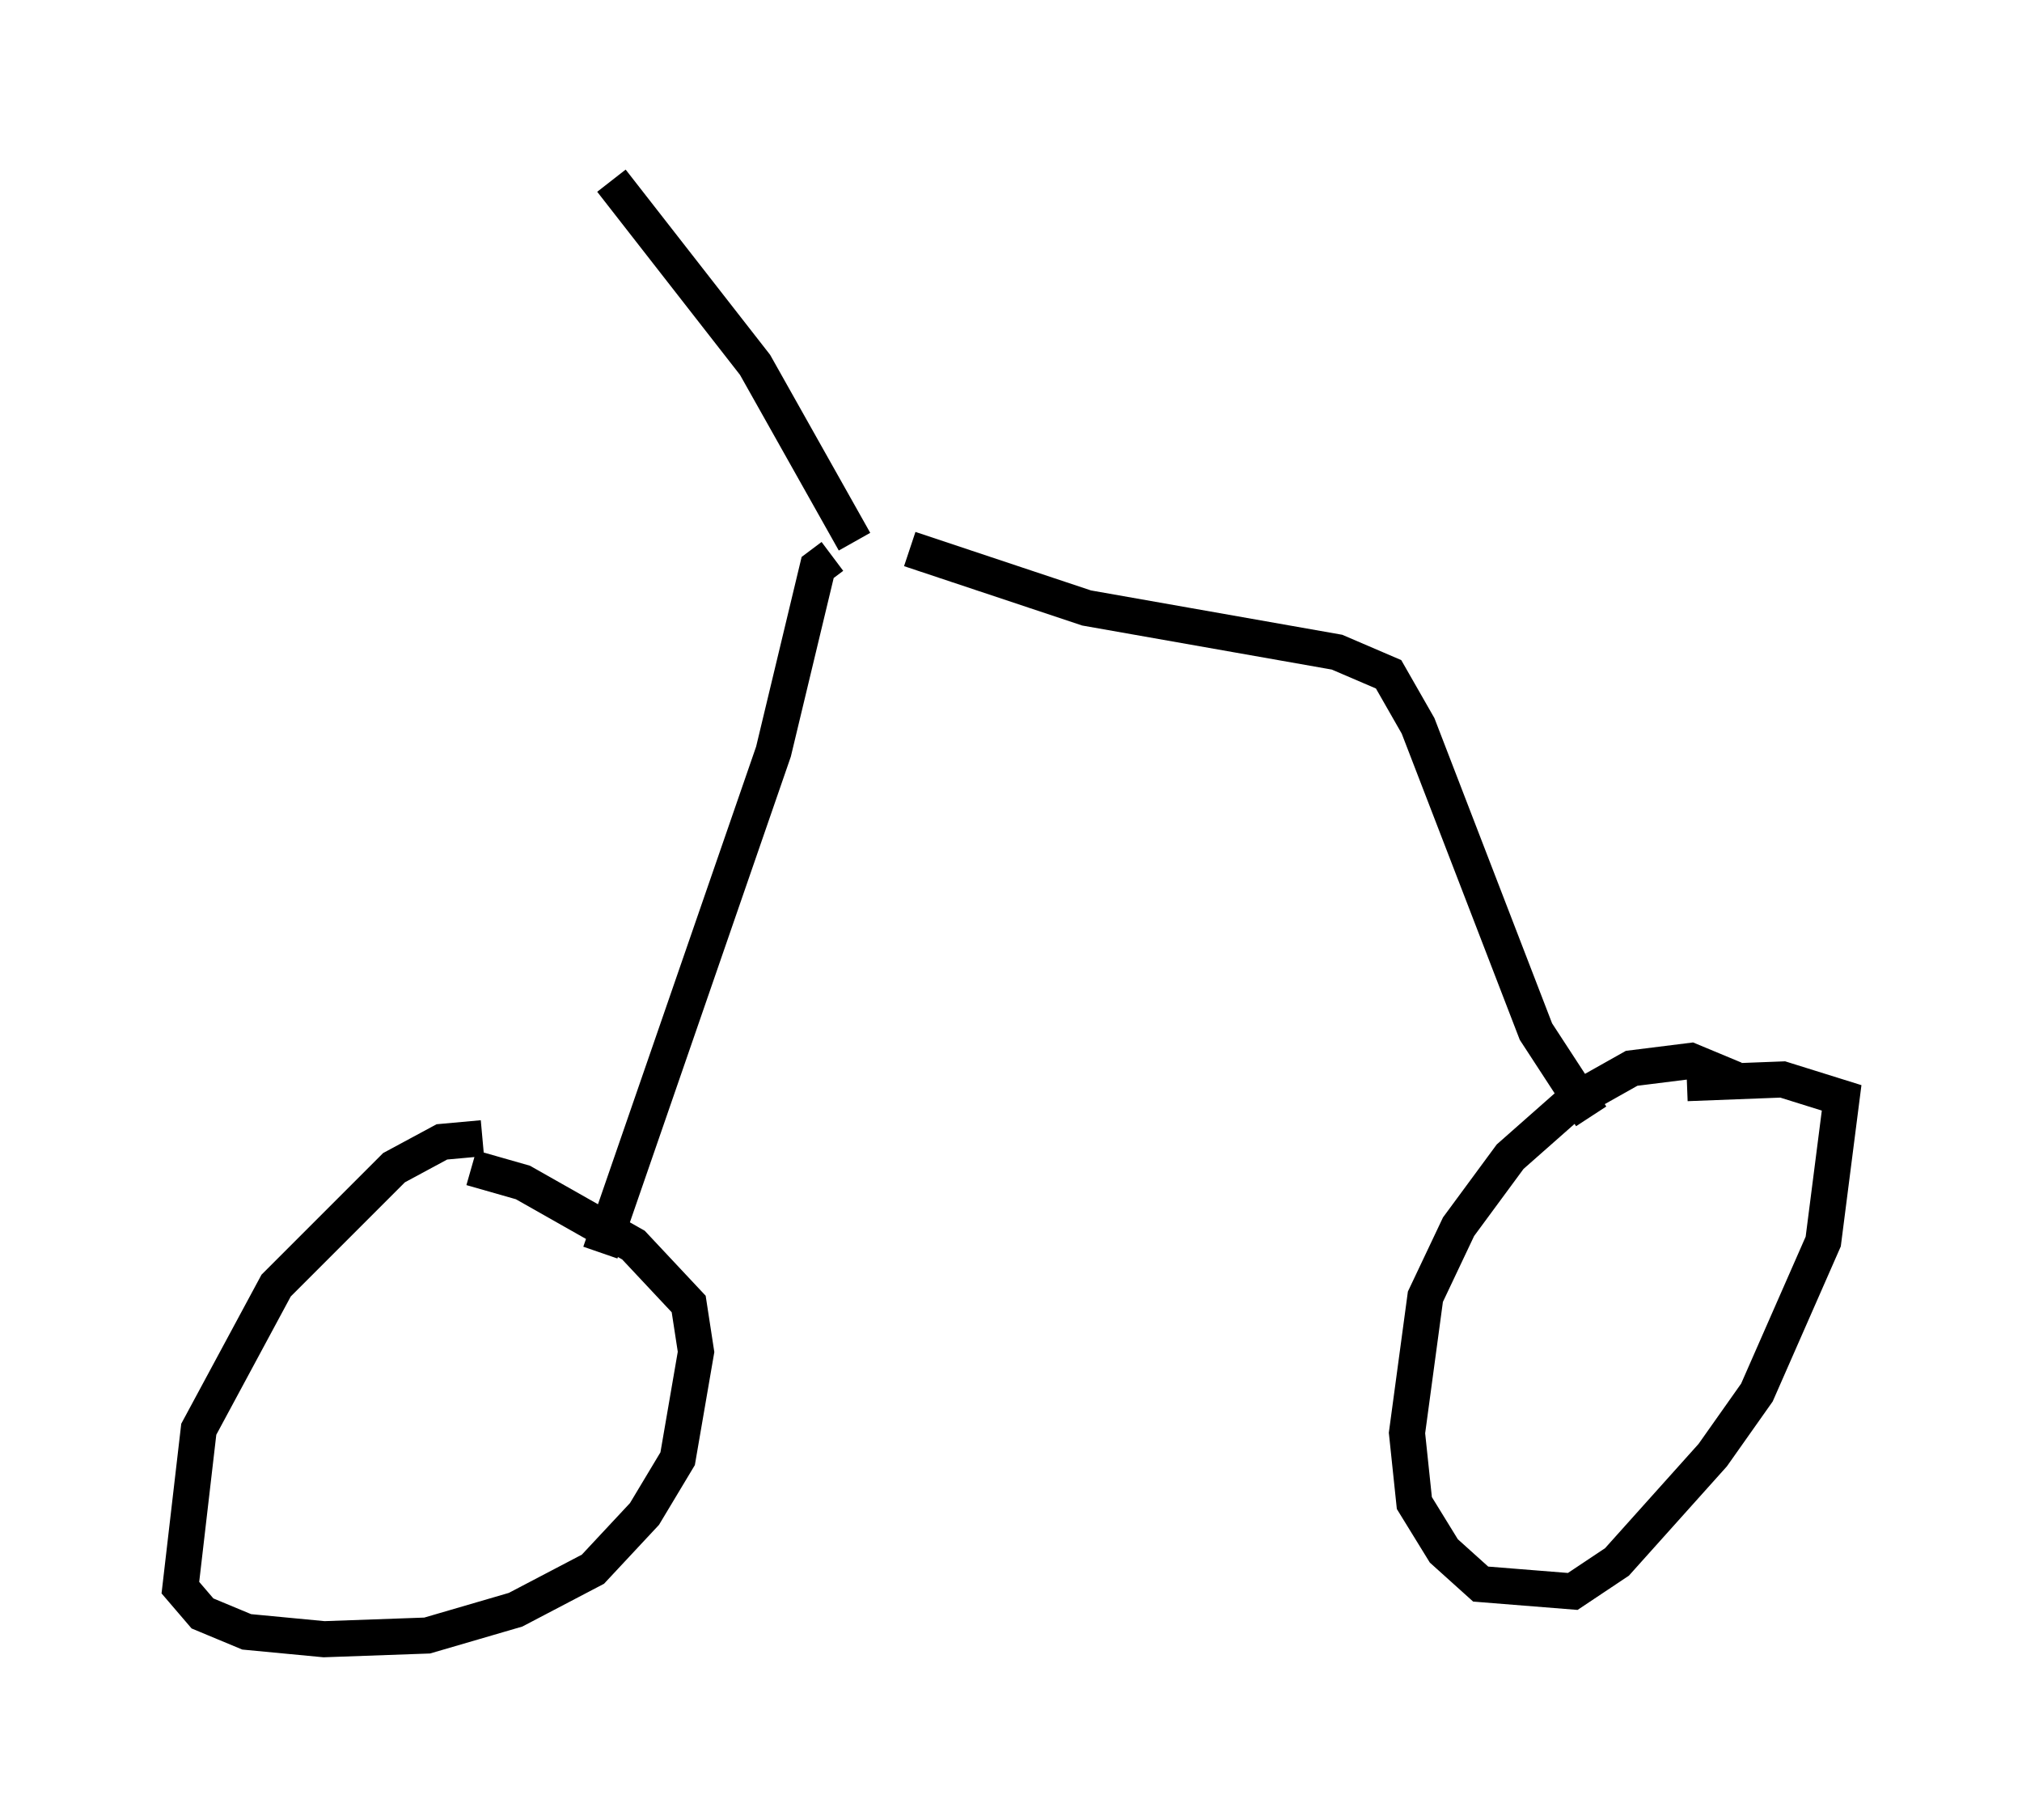 <?xml version="1.0" encoding="utf-8" ?>
<svg baseProfile="full" height="50.425" version="1.1" width="56.04" xmlns="http://www.w3.org/2000/svg" xmlns:ev="http://www.w3.org/2001/xml-events" xmlns:xlink="http://www.w3.org/1999/xlink"><defs /><rect fill="white" height="50.425" width="56.04" x="0" y="0" /><path d="M13.983, 31.95 m-0.613, -0.408 l-1.123, 0.102 -1.327, 0.715 l-3.267, 3.267 -2.144, 3.981 l-0.51, 4.39 0.613, 0.715 l1.225, 0.51 2.144, 0.204 l2.858, -0.102 2.45, -0.715 l2.144, -1.123 1.429, -1.531 l0.919, -1.531 0.51, -2.96 l-0.204, -1.327 -1.531, -1.633 l-3.063, -1.735 -1.429, -0.408 m35.015, -2.45 l-1.225, -0.51 -1.633, 0.204 l-1.633, 0.919 -1.735, 1.531 l-1.429, 1.94 -0.919, 1.94 l-0.51, 3.777 0.204, 1.94 l0.817, 1.327 1.021, 0.919 l2.552, 0.204 1.225, -0.817 l2.654, -2.96 1.225, -1.735 l1.838, -4.185 0.51, -3.981 l-1.633, -0.51 -2.654, 0.102 m-30.115, 4.696 l4.798, -13.883 1.225, -5.104 l0.408, -0.306 m2.144, -0.204 l4.9, 1.633 6.942, 1.225 l1.429, 0.613 0.817, 1.429 l3.267, 8.473 1.531, 2.348 m-20.417, -15.925 l-2.756, -4.9 -3.981, -5.104 " fill="none" stroke="black" stroke-width="1" /></svg>